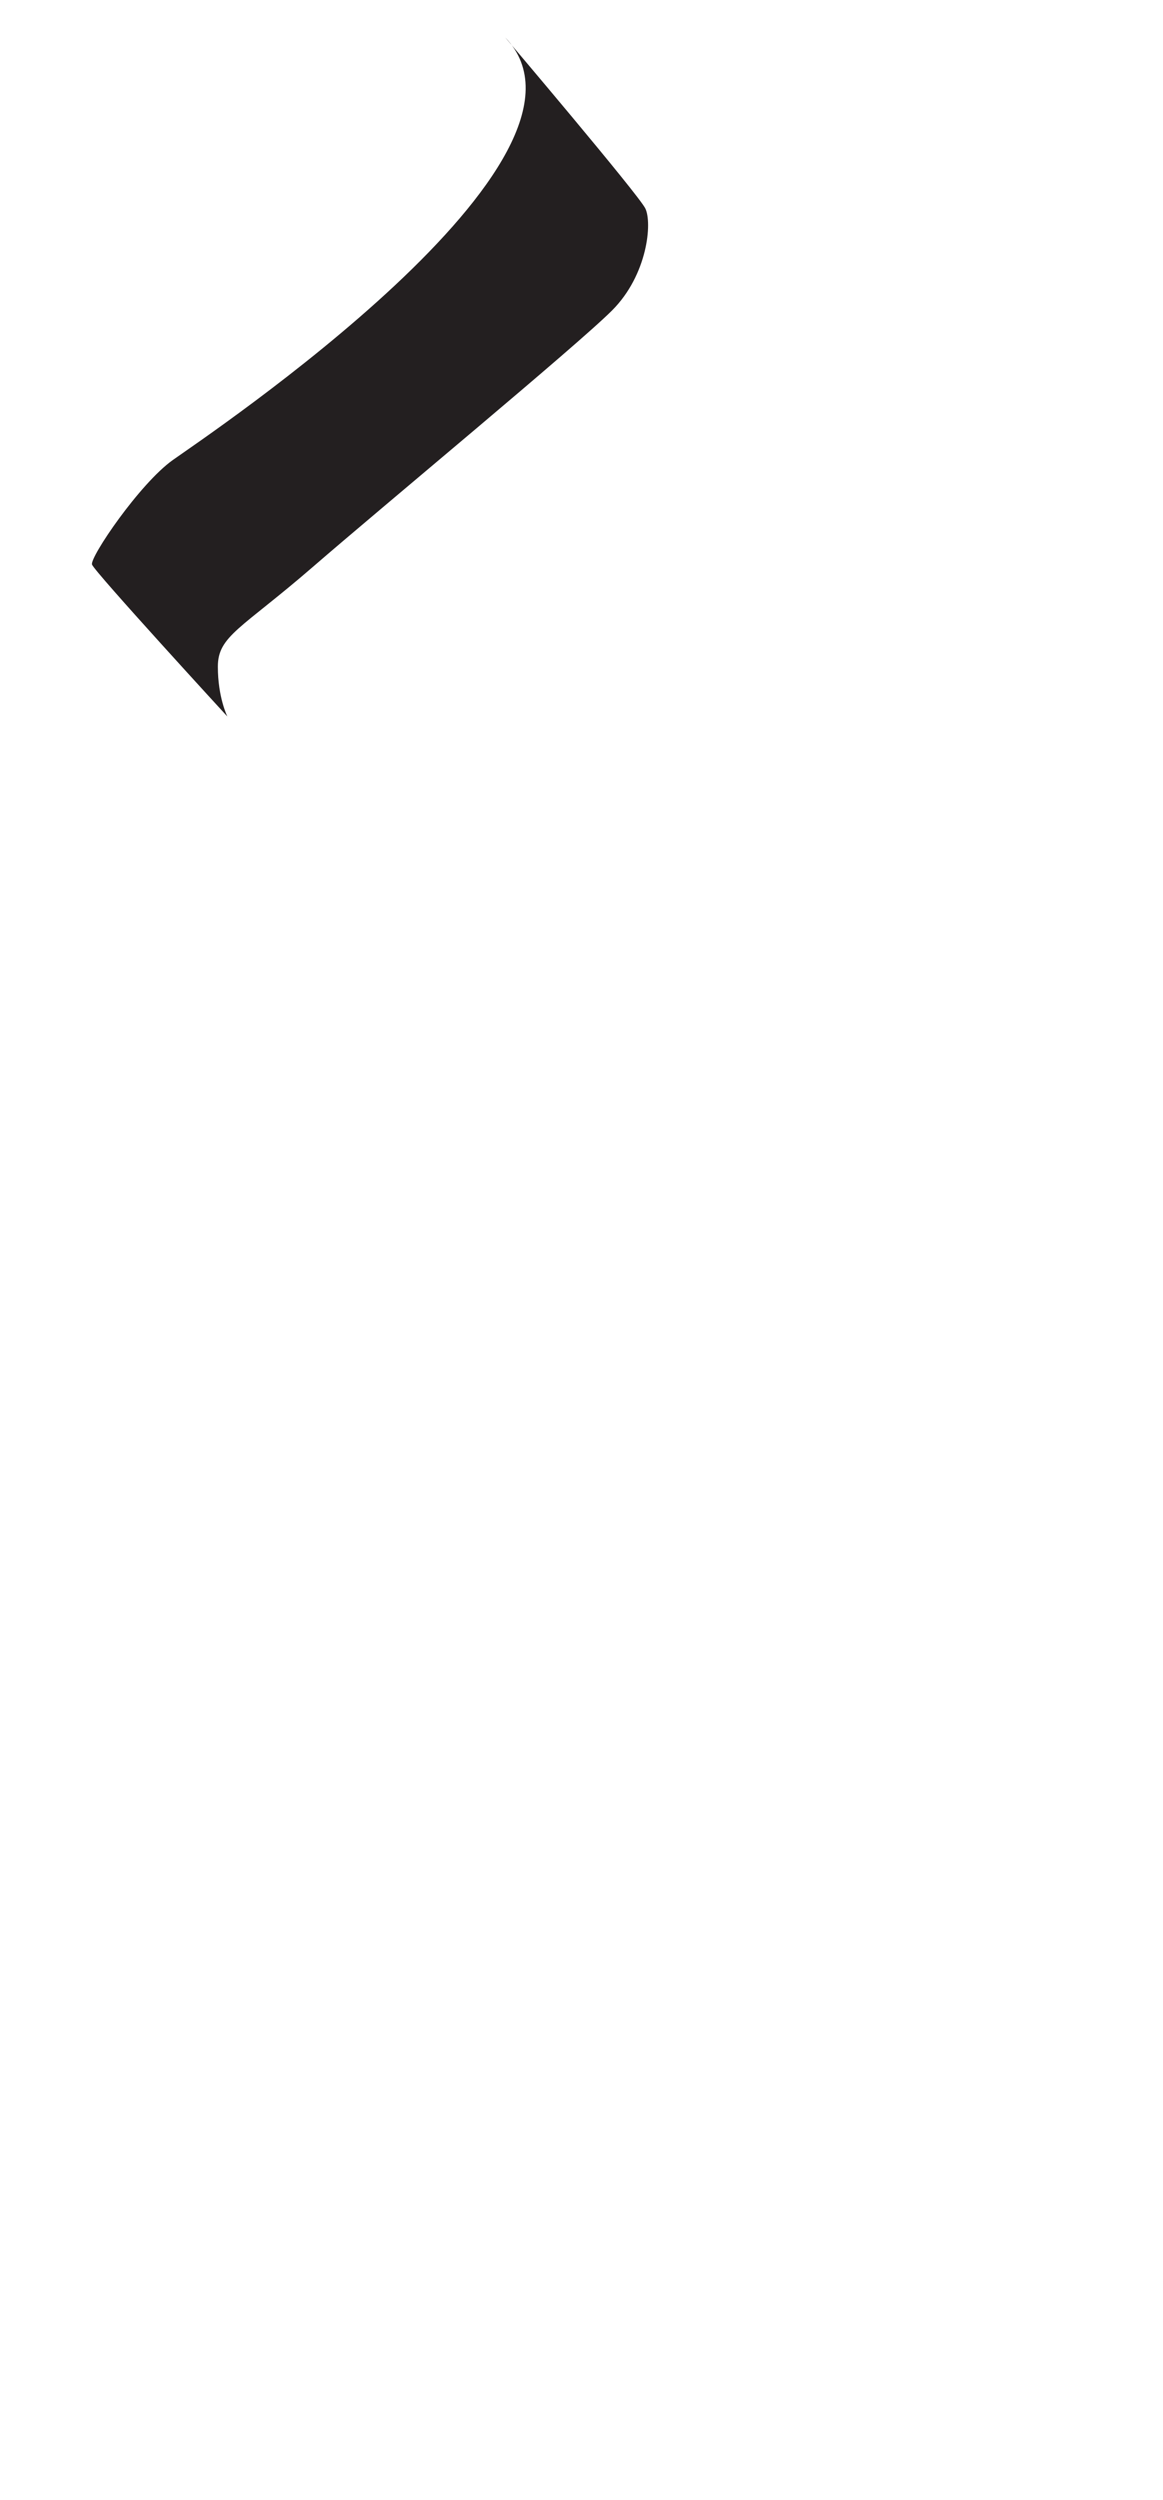 <?xml version="1.0" encoding="utf-8"?>
<!-- Generator: Adobe Illustrator 16.0.0, SVG Export Plug-In . SVG Version: 6.00 Build 0)  -->
<!DOCTYPE svg PUBLIC "-//W3C//DTD SVG 1.1//EN" "http://www.w3.org/Graphics/SVG/1.1/DTD/svg11.dtd">
<svg version="1.1" id="Layer_1" xmlns="http://www.w3.org/2000/svg" xmlns:xlink="http://www.w3.org/1999/xlink" x="0px" y="0px"
	 width="249.105px" height="535.475px" viewBox="0 0 249.105 535.475" enable-background="new 0 0 249.105 535.475"
	 xml:space="preserve">
<path fill="#231F20" d="M108.204,8.009c0,0,28.483,33.57,30.01,36.621c1.525,3.051,0.508,14.24-7.121,21.871
	c-7.631,7.629-48.83,41.705-64.085,54.928c-15.258,13.223-20.346,14.75-20.346,21.361c0,6.61,2.037,10.68,2.037,10.68
	s-28.483-31.023-28.99-32.549c-0.509-1.526,10.172-17.295,17.292-22.379C44.122,93.457,133.127,33.949,108.204,8.009z"/>
</svg>
